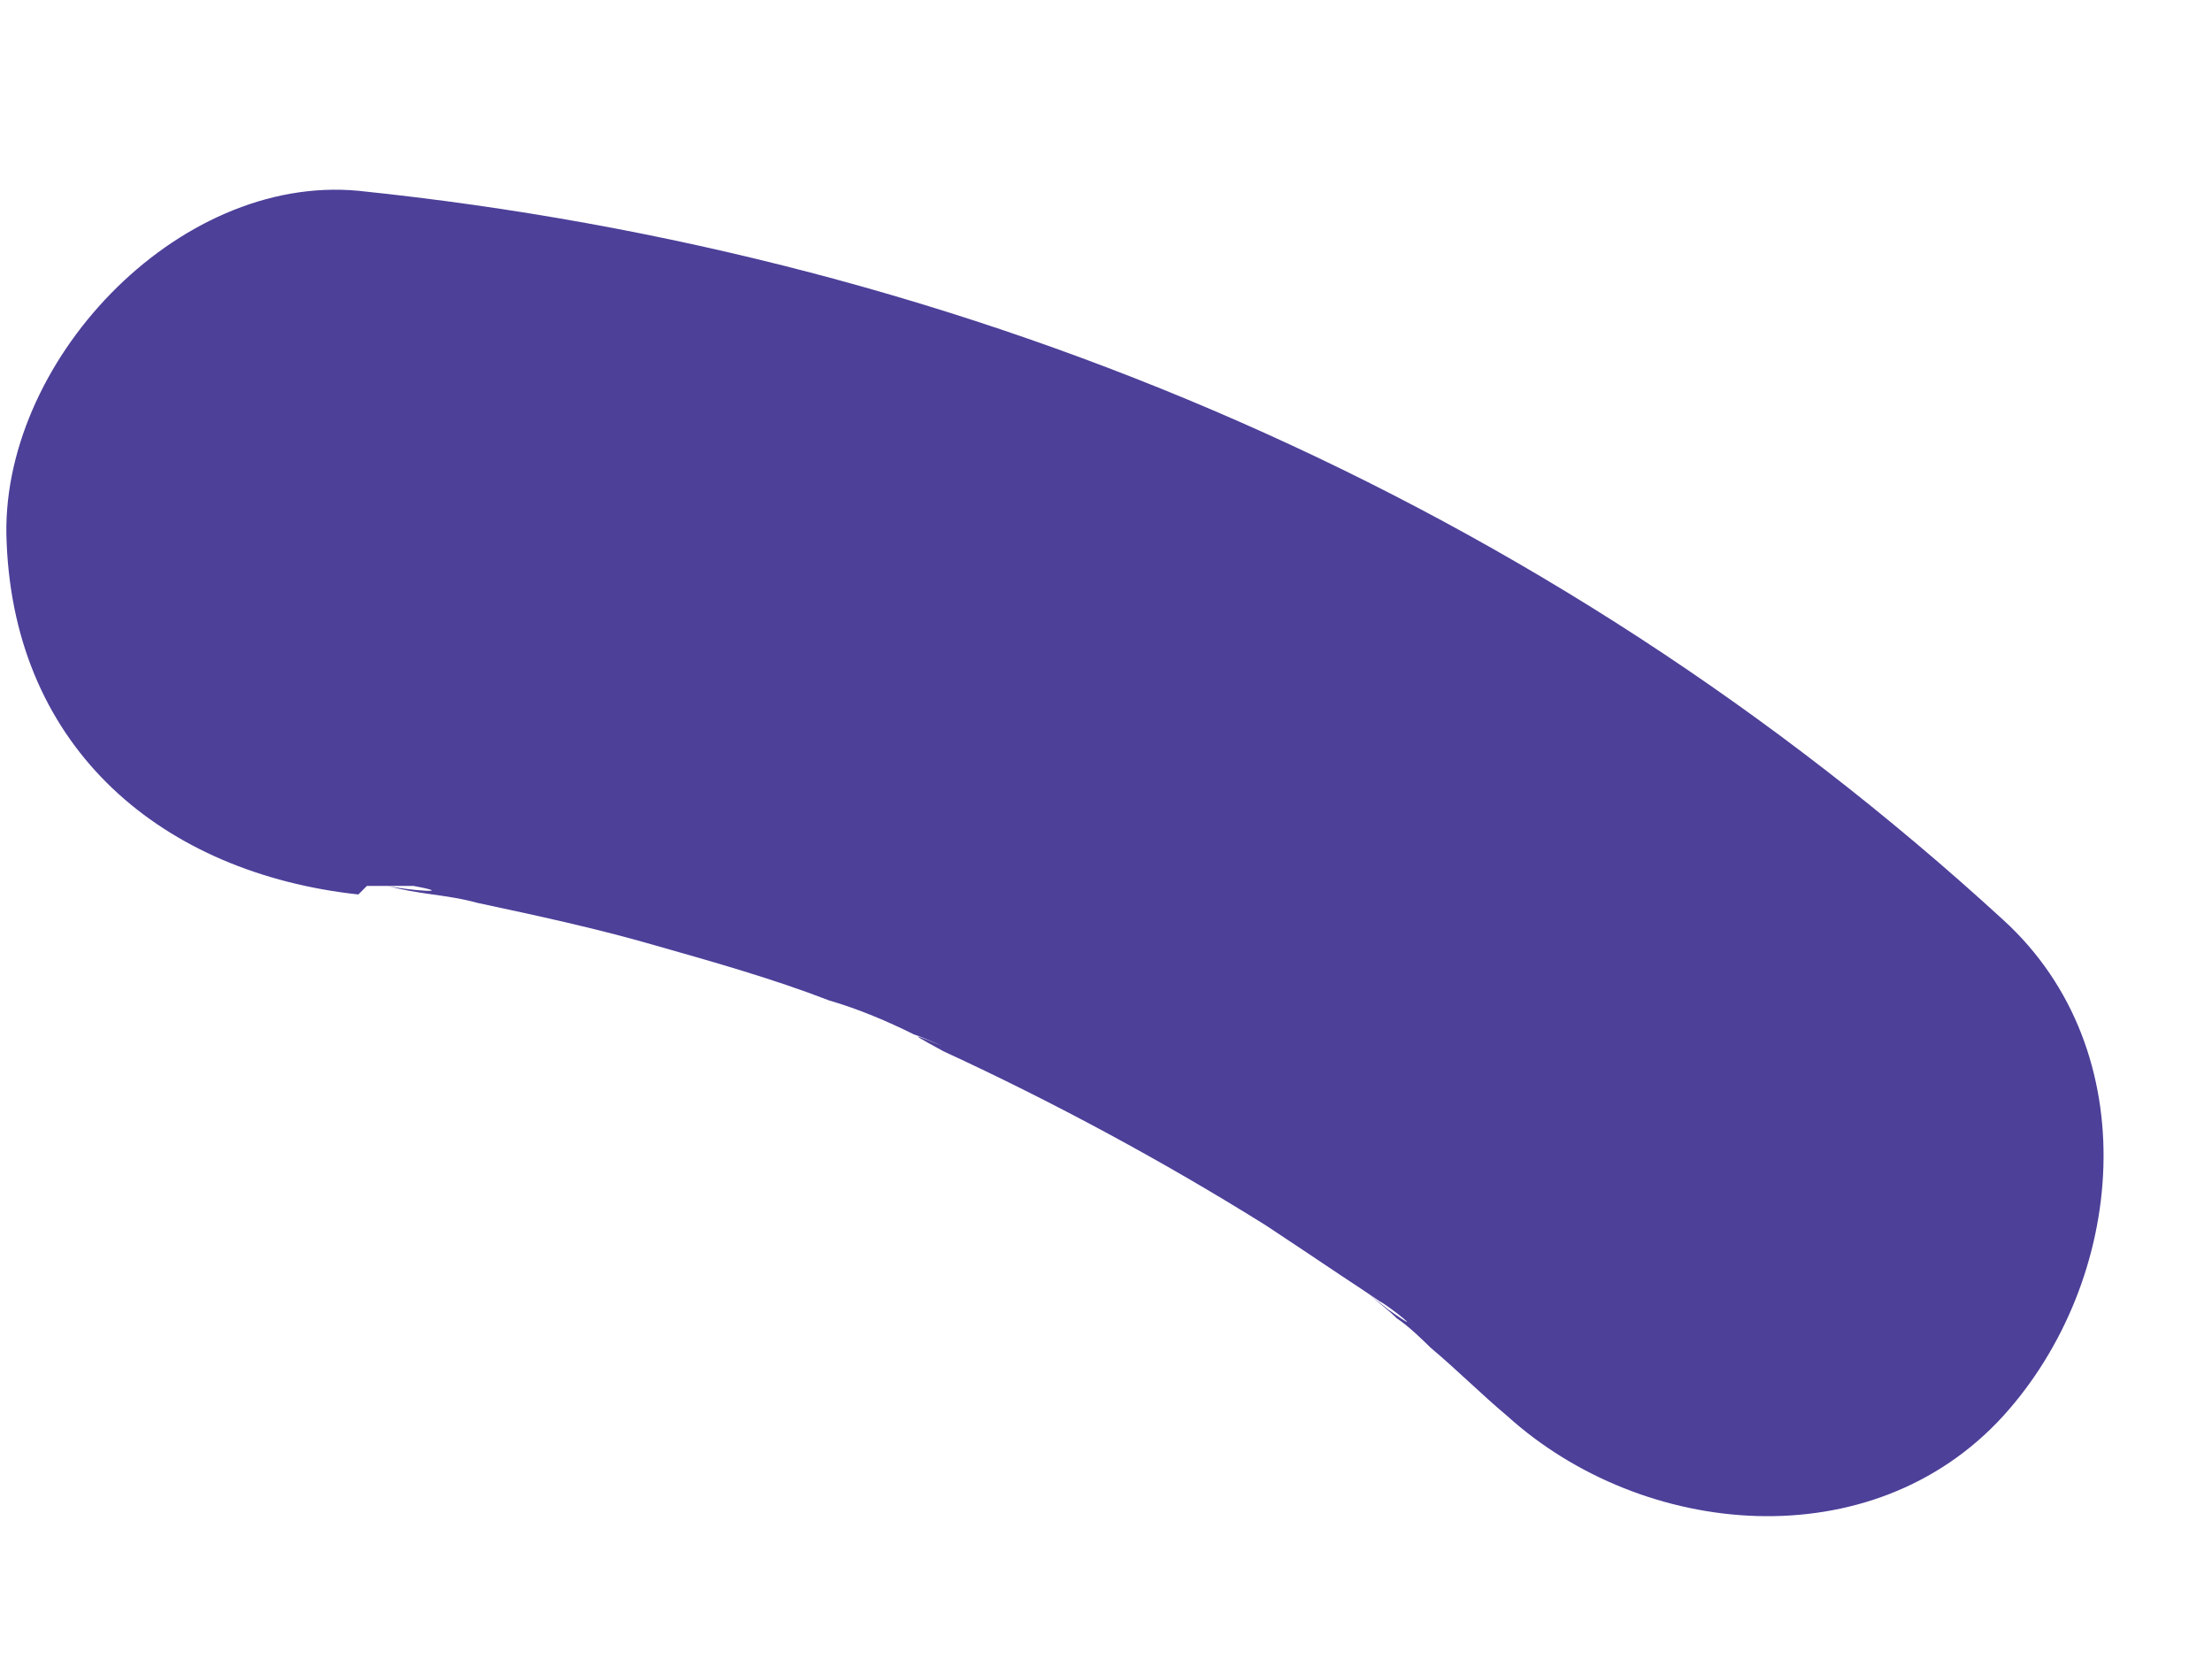 <?xml version="1.0" encoding="UTF-8" standalone="no"?><svg width='8' height='6' viewBox='0 0 8 6' fill='none' xmlns='http://www.w3.org/2000/svg'>
<path d='M1.327 3.204H1.495C1.664 3.235 1.465 3.219 1.403 3.204C1.511 3.235 1.618 3.235 1.725 3.265C1.94 3.311 2.155 3.357 2.369 3.419C2.584 3.48 2.799 3.541 2.998 3.618C3.105 3.649 3.213 3.695 3.305 3.741C3.351 3.756 3.412 3.787 3.458 3.802C3.335 3.756 3.243 3.71 3.412 3.802C3.811 3.986 4.209 4.201 4.577 4.431C4.669 4.492 4.761 4.553 4.853 4.615C4.899 4.645 4.945 4.676 4.991 4.707C5.022 4.722 5.175 4.845 5.022 4.737C4.868 4.615 5.022 4.737 5.052 4.768C5.098 4.799 5.144 4.845 5.175 4.875C5.267 4.952 5.359 5.044 5.451 5.121C5.942 5.565 6.77 5.642 7.245 5.121C7.69 4.63 7.766 3.802 7.245 3.327C5.589 1.809 3.519 0.92 1.296 0.69C0.637 0.628 -0.007 1.318 0.024 1.962C0.054 2.713 0.591 3.158 1.296 3.235L1.327 3.204Z' fill='#4C4099'/>
</svg>
